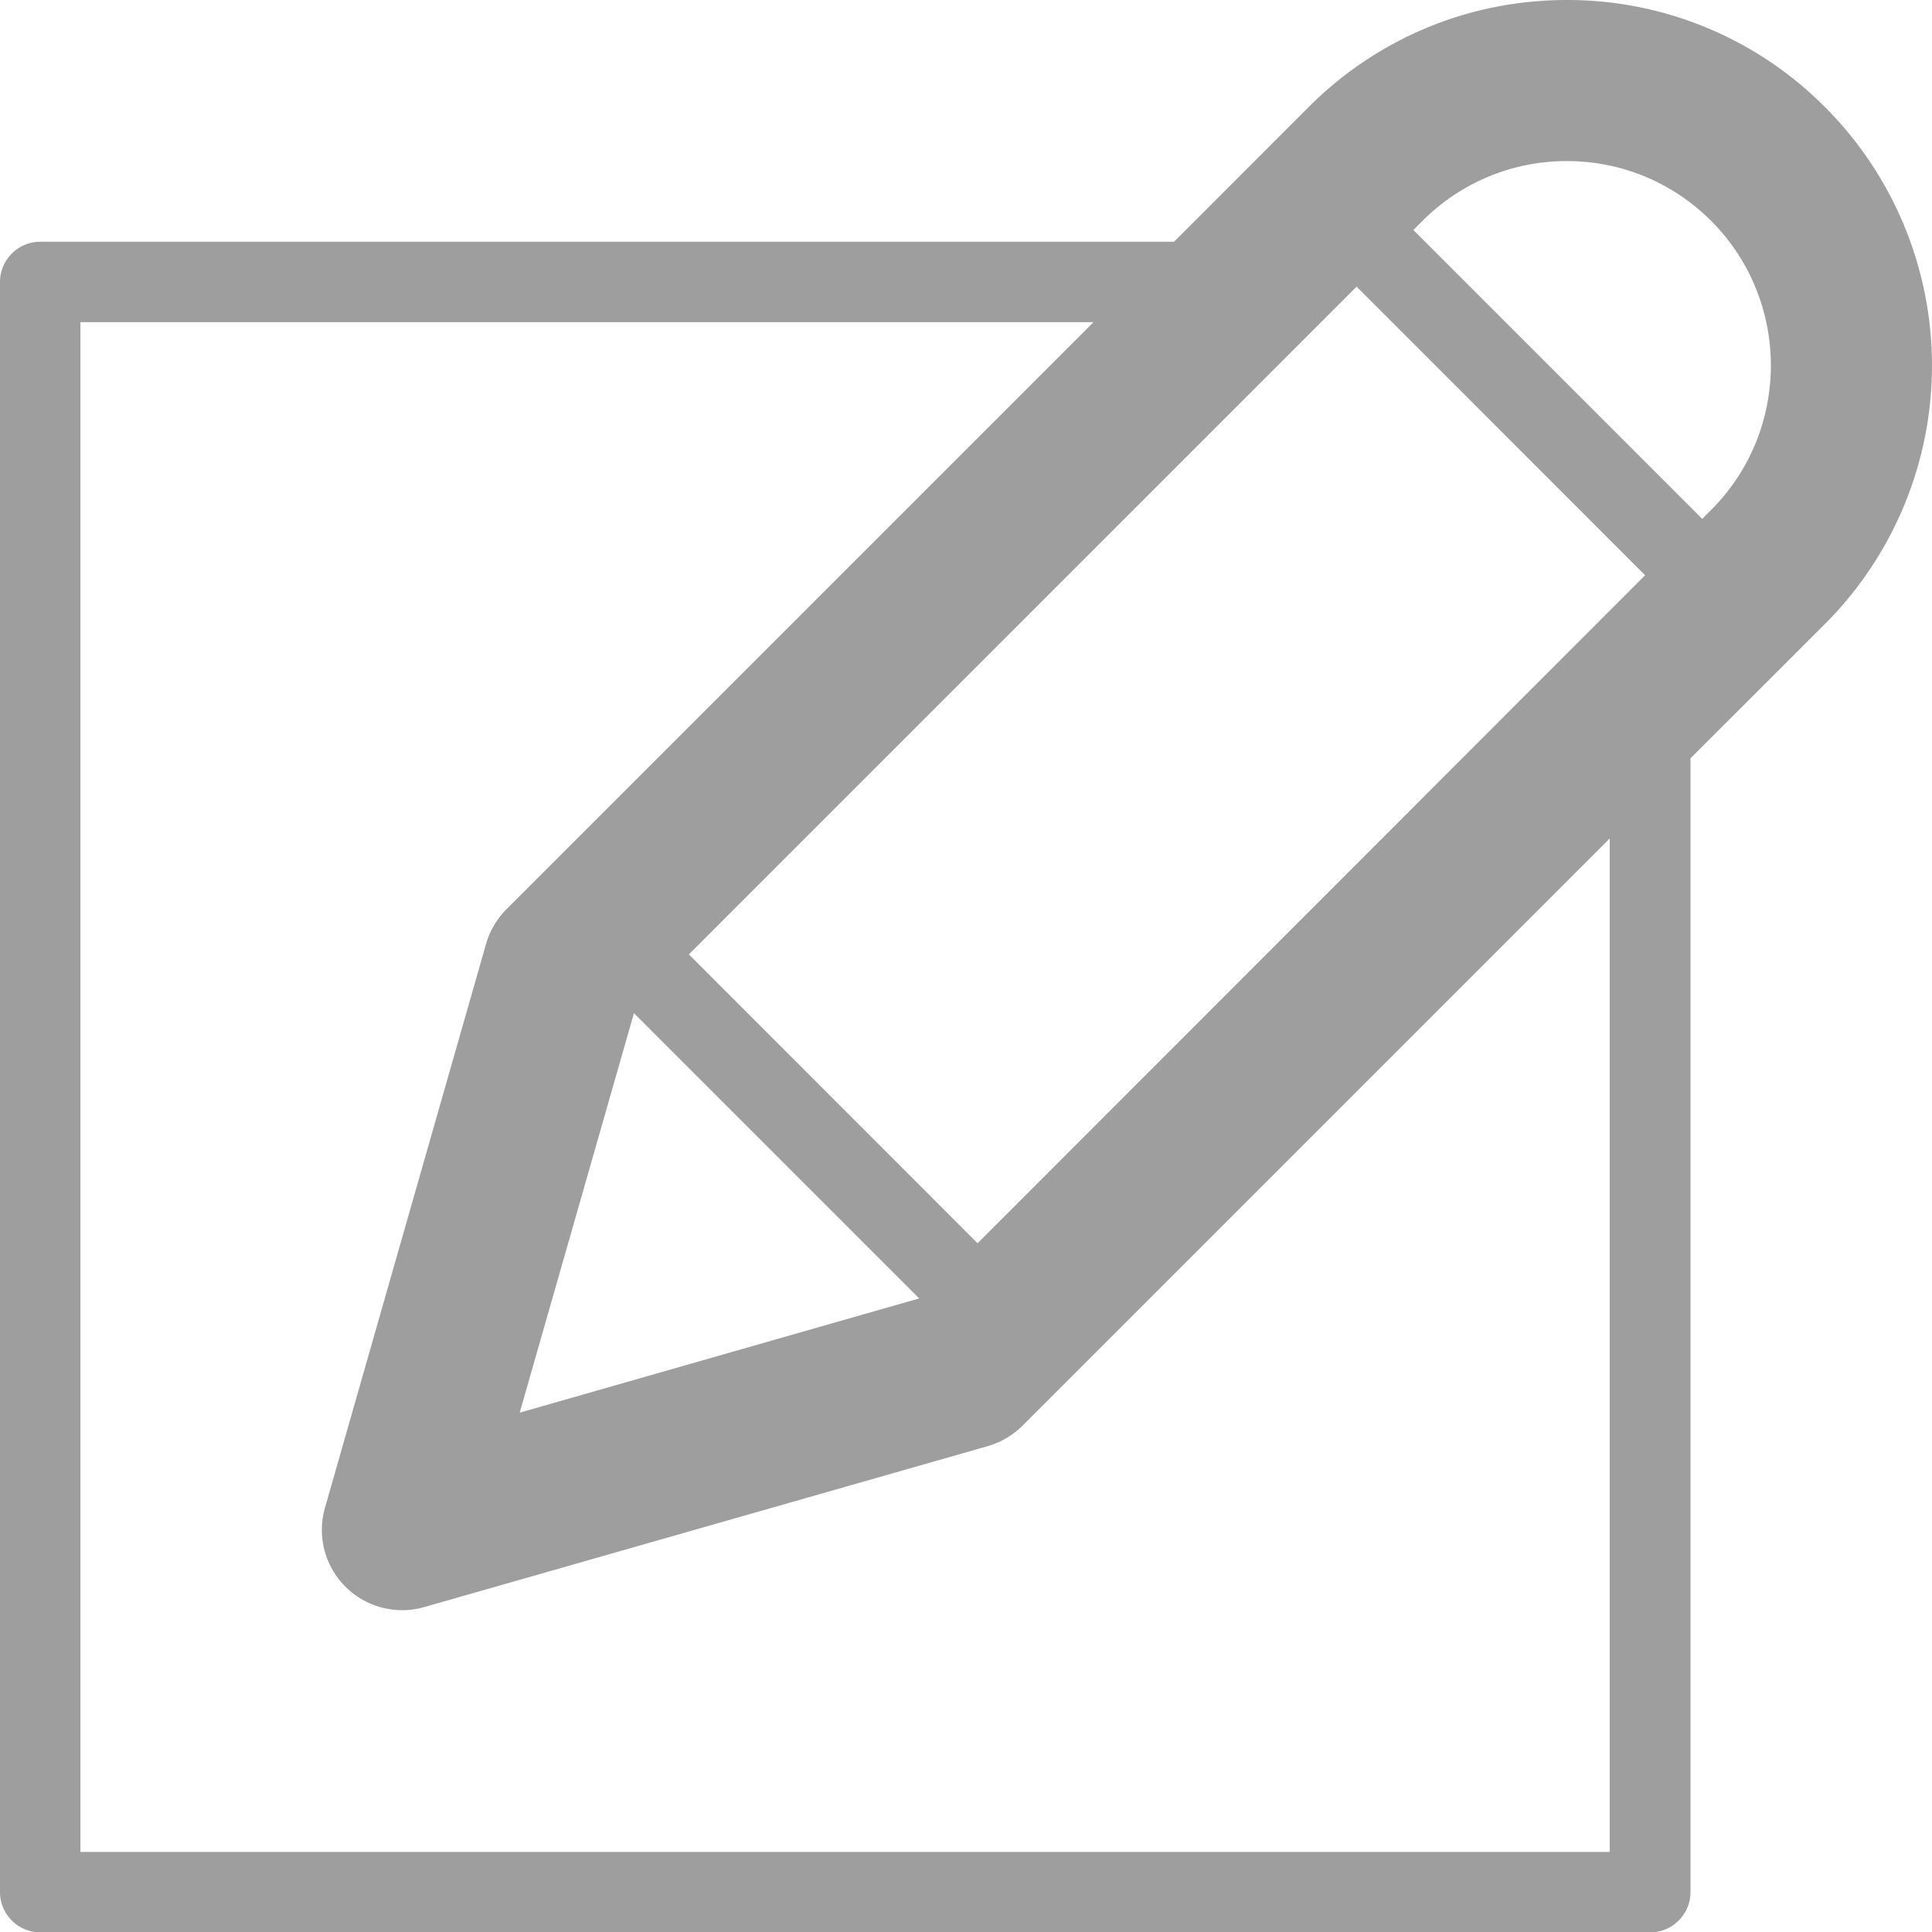 <svg xmlns="http://www.w3.org/2000/svg" width="16" height="16" viewBox="0 0 16 16">
    <g fill="none" fill-rule="evenodd">
        <path fill="#000" fill-opacity=".38" fill-rule="nonzero" d="M15.114.887A3.004 3.004 0 0 0 12.977 0c-.808 0-1.567.315-2.138.885L9.723 2.002H.333A.334.334 0 0 0 0 2.335V15.67c0 .183.15.333.333.333h13.334c.183 0 .333-.15.333-.333v-9.39l1.115-1.114a3.028 3.028 0 0 0 0-4.278h-.001zM5.249 8.39l2.363 2.363-3.308.946.946-3.308zm2.848 1.907L5.705 7.904l5.53-5.53 2.389 2.39-5.527 5.531v.001zm5.236 5.04H.666V2.668h8.39L4.194 7.53a.672.672 0 0 0-.169.288l-1.333 4.666a.665.665 0 0 0 .822.825l4.667-1.333a.672.672 0 0 0 .287-.169l4.863-4.863v8.39zm.839-11.115l-.075.075-2.392-2.392.075-.075a1.682 1.682 0 0 1 1.196-.496c.452 0 .875.176 1.196.496.658.661.658 1.732 0 2.392z"/>
        <path d="M-2-2h20v20H-2z"/>
    </g>
</svg>
